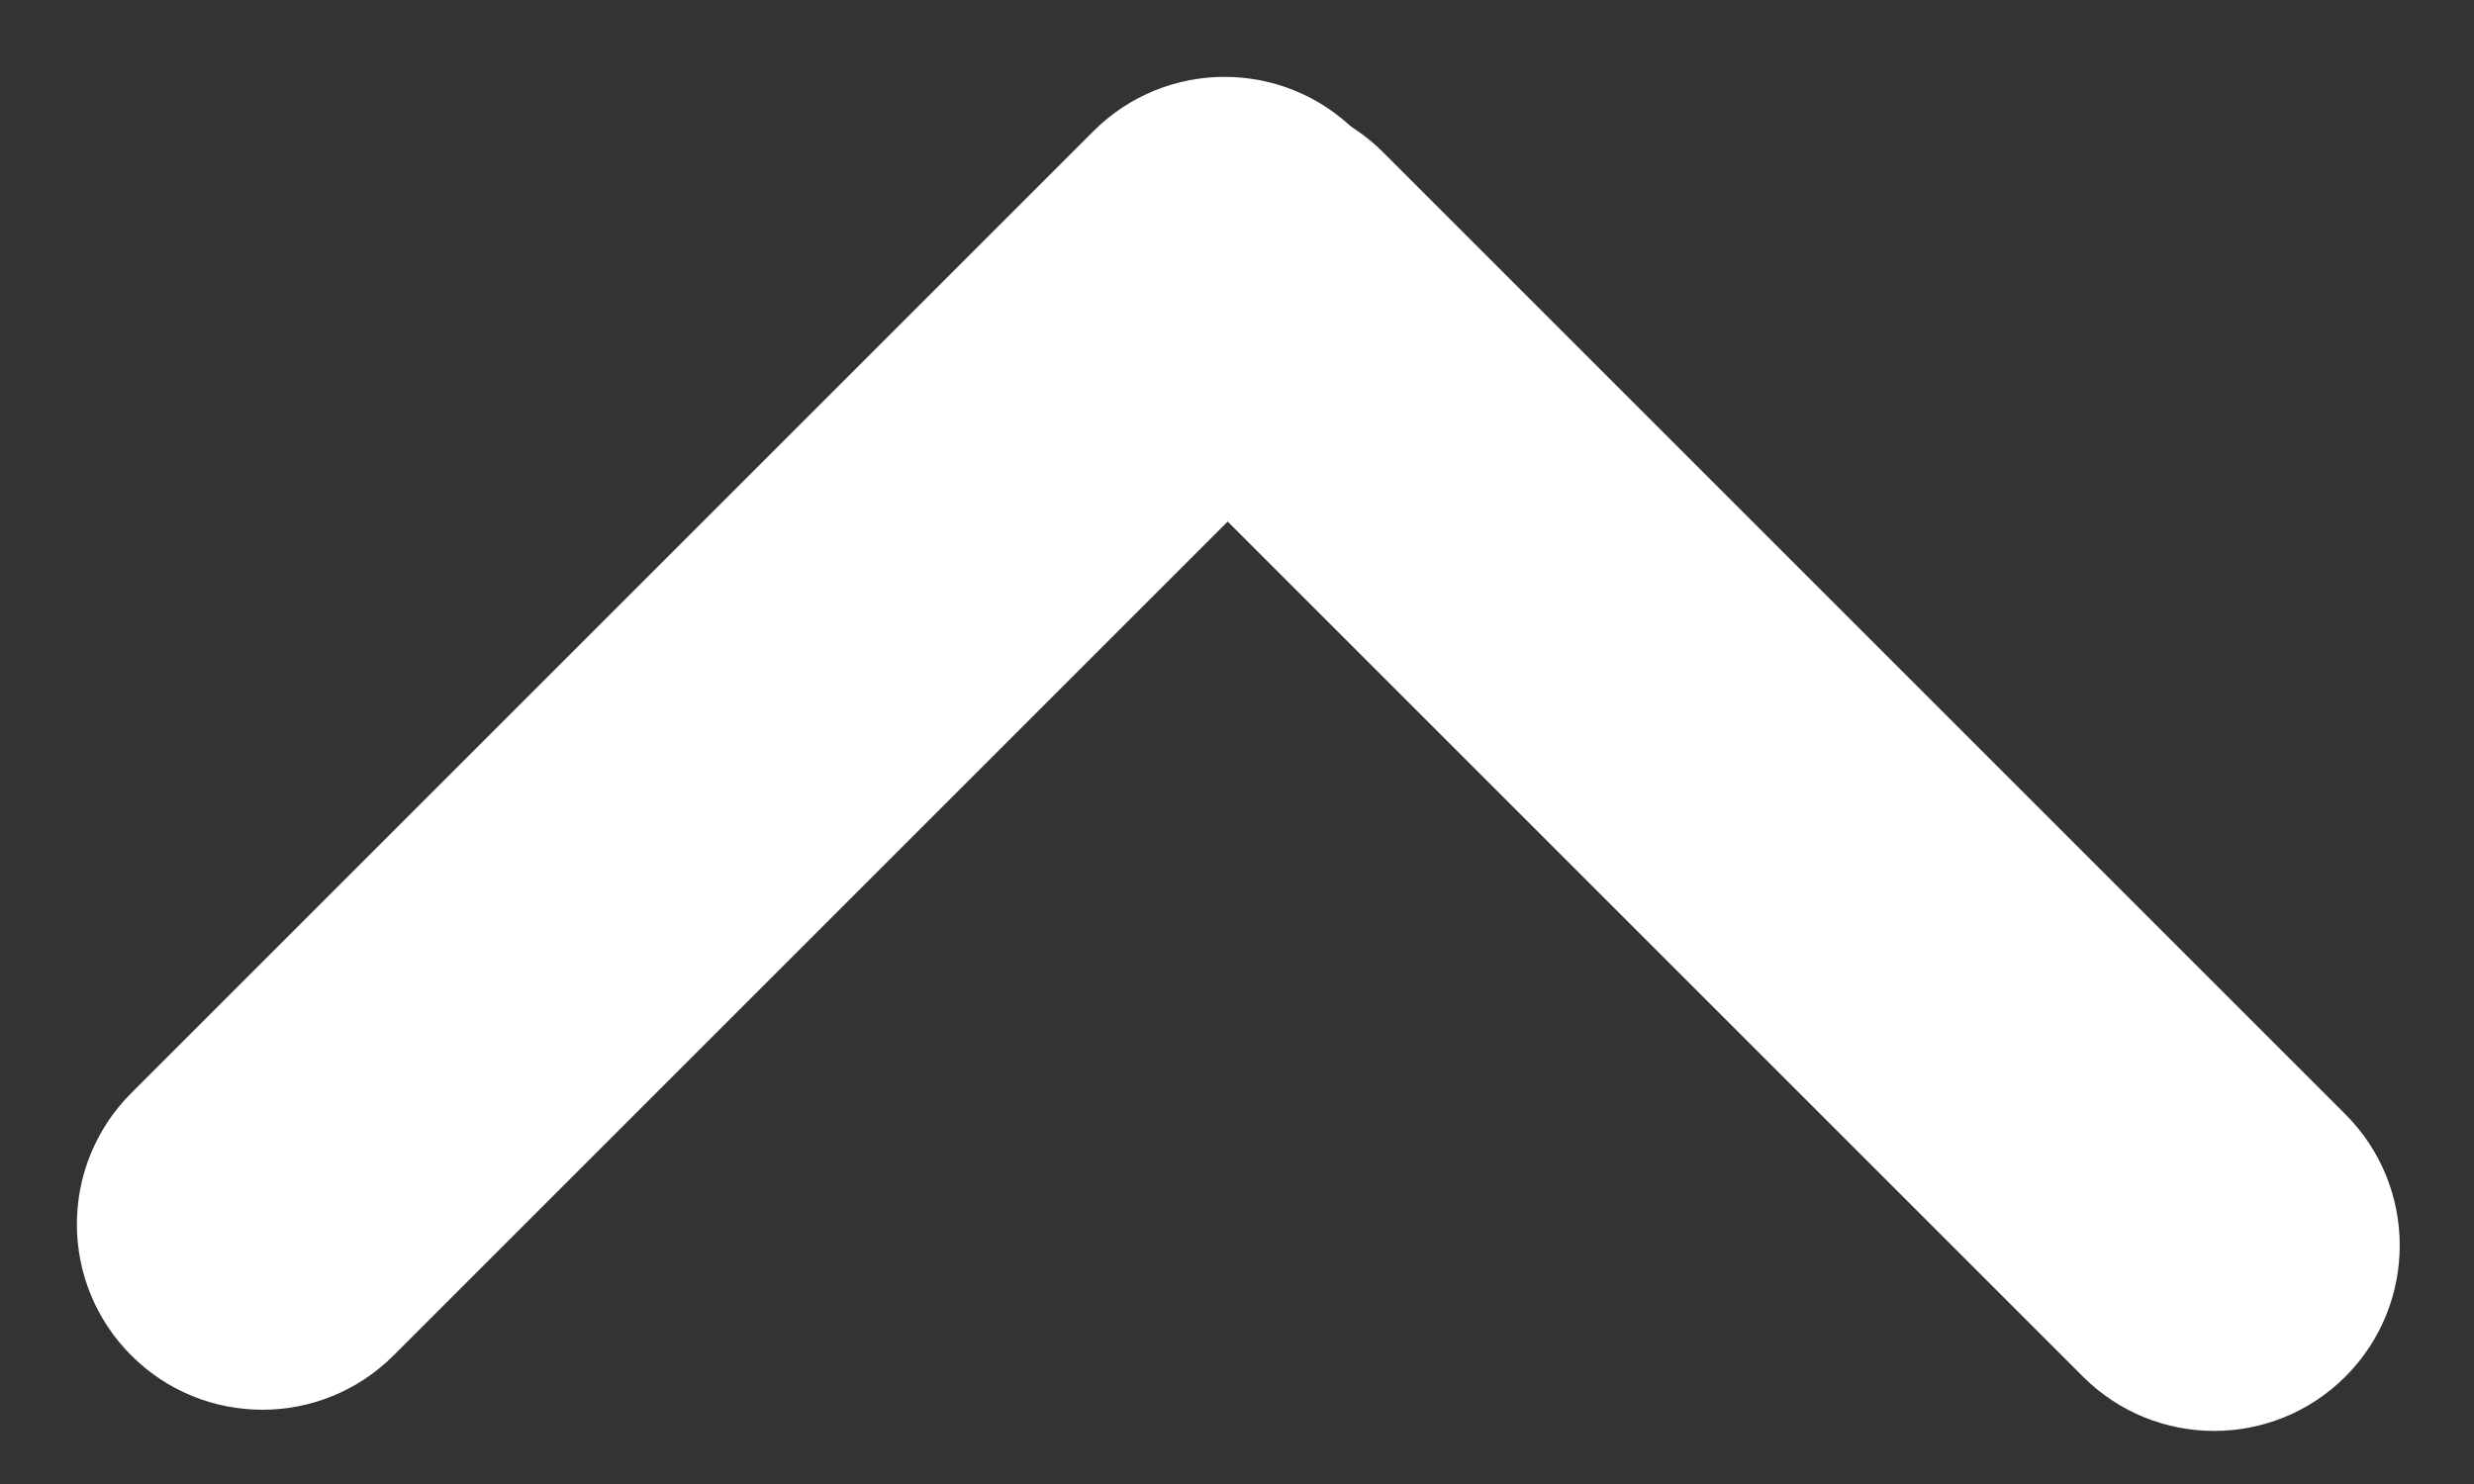 <svg width="20" height="12" viewBox="0 0 20 12" fill="none" xmlns="http://www.w3.org/2000/svg">
<rect x="0" y="0" width="20" height="12" fill="#333333" stroke="none"/>
<path d="M1.061 10.96C0.475 10.374 0.475 9.425 1.061 8.839L8.839 1.061C9.425 0.475 10.374 0.475 10.96 1.061C11.546 1.646 11.546 2.596 10.96 3.182L3.182 10.96C2.596 11.546 1.646 11.546 1.061 10.96Z" fill="white"/>
<path d="M9.061 1.232C9.646 0.646 10.596 0.646 11.182 1.232L18.96 9.01C19.546 9.596 19.546 10.546 18.96 11.132C18.374 11.717 17.425 11.717 16.839 11.132L9.061 3.354C8.475 2.768 8.475 1.818 9.061 1.232Z" fill="white"/>
</svg>
